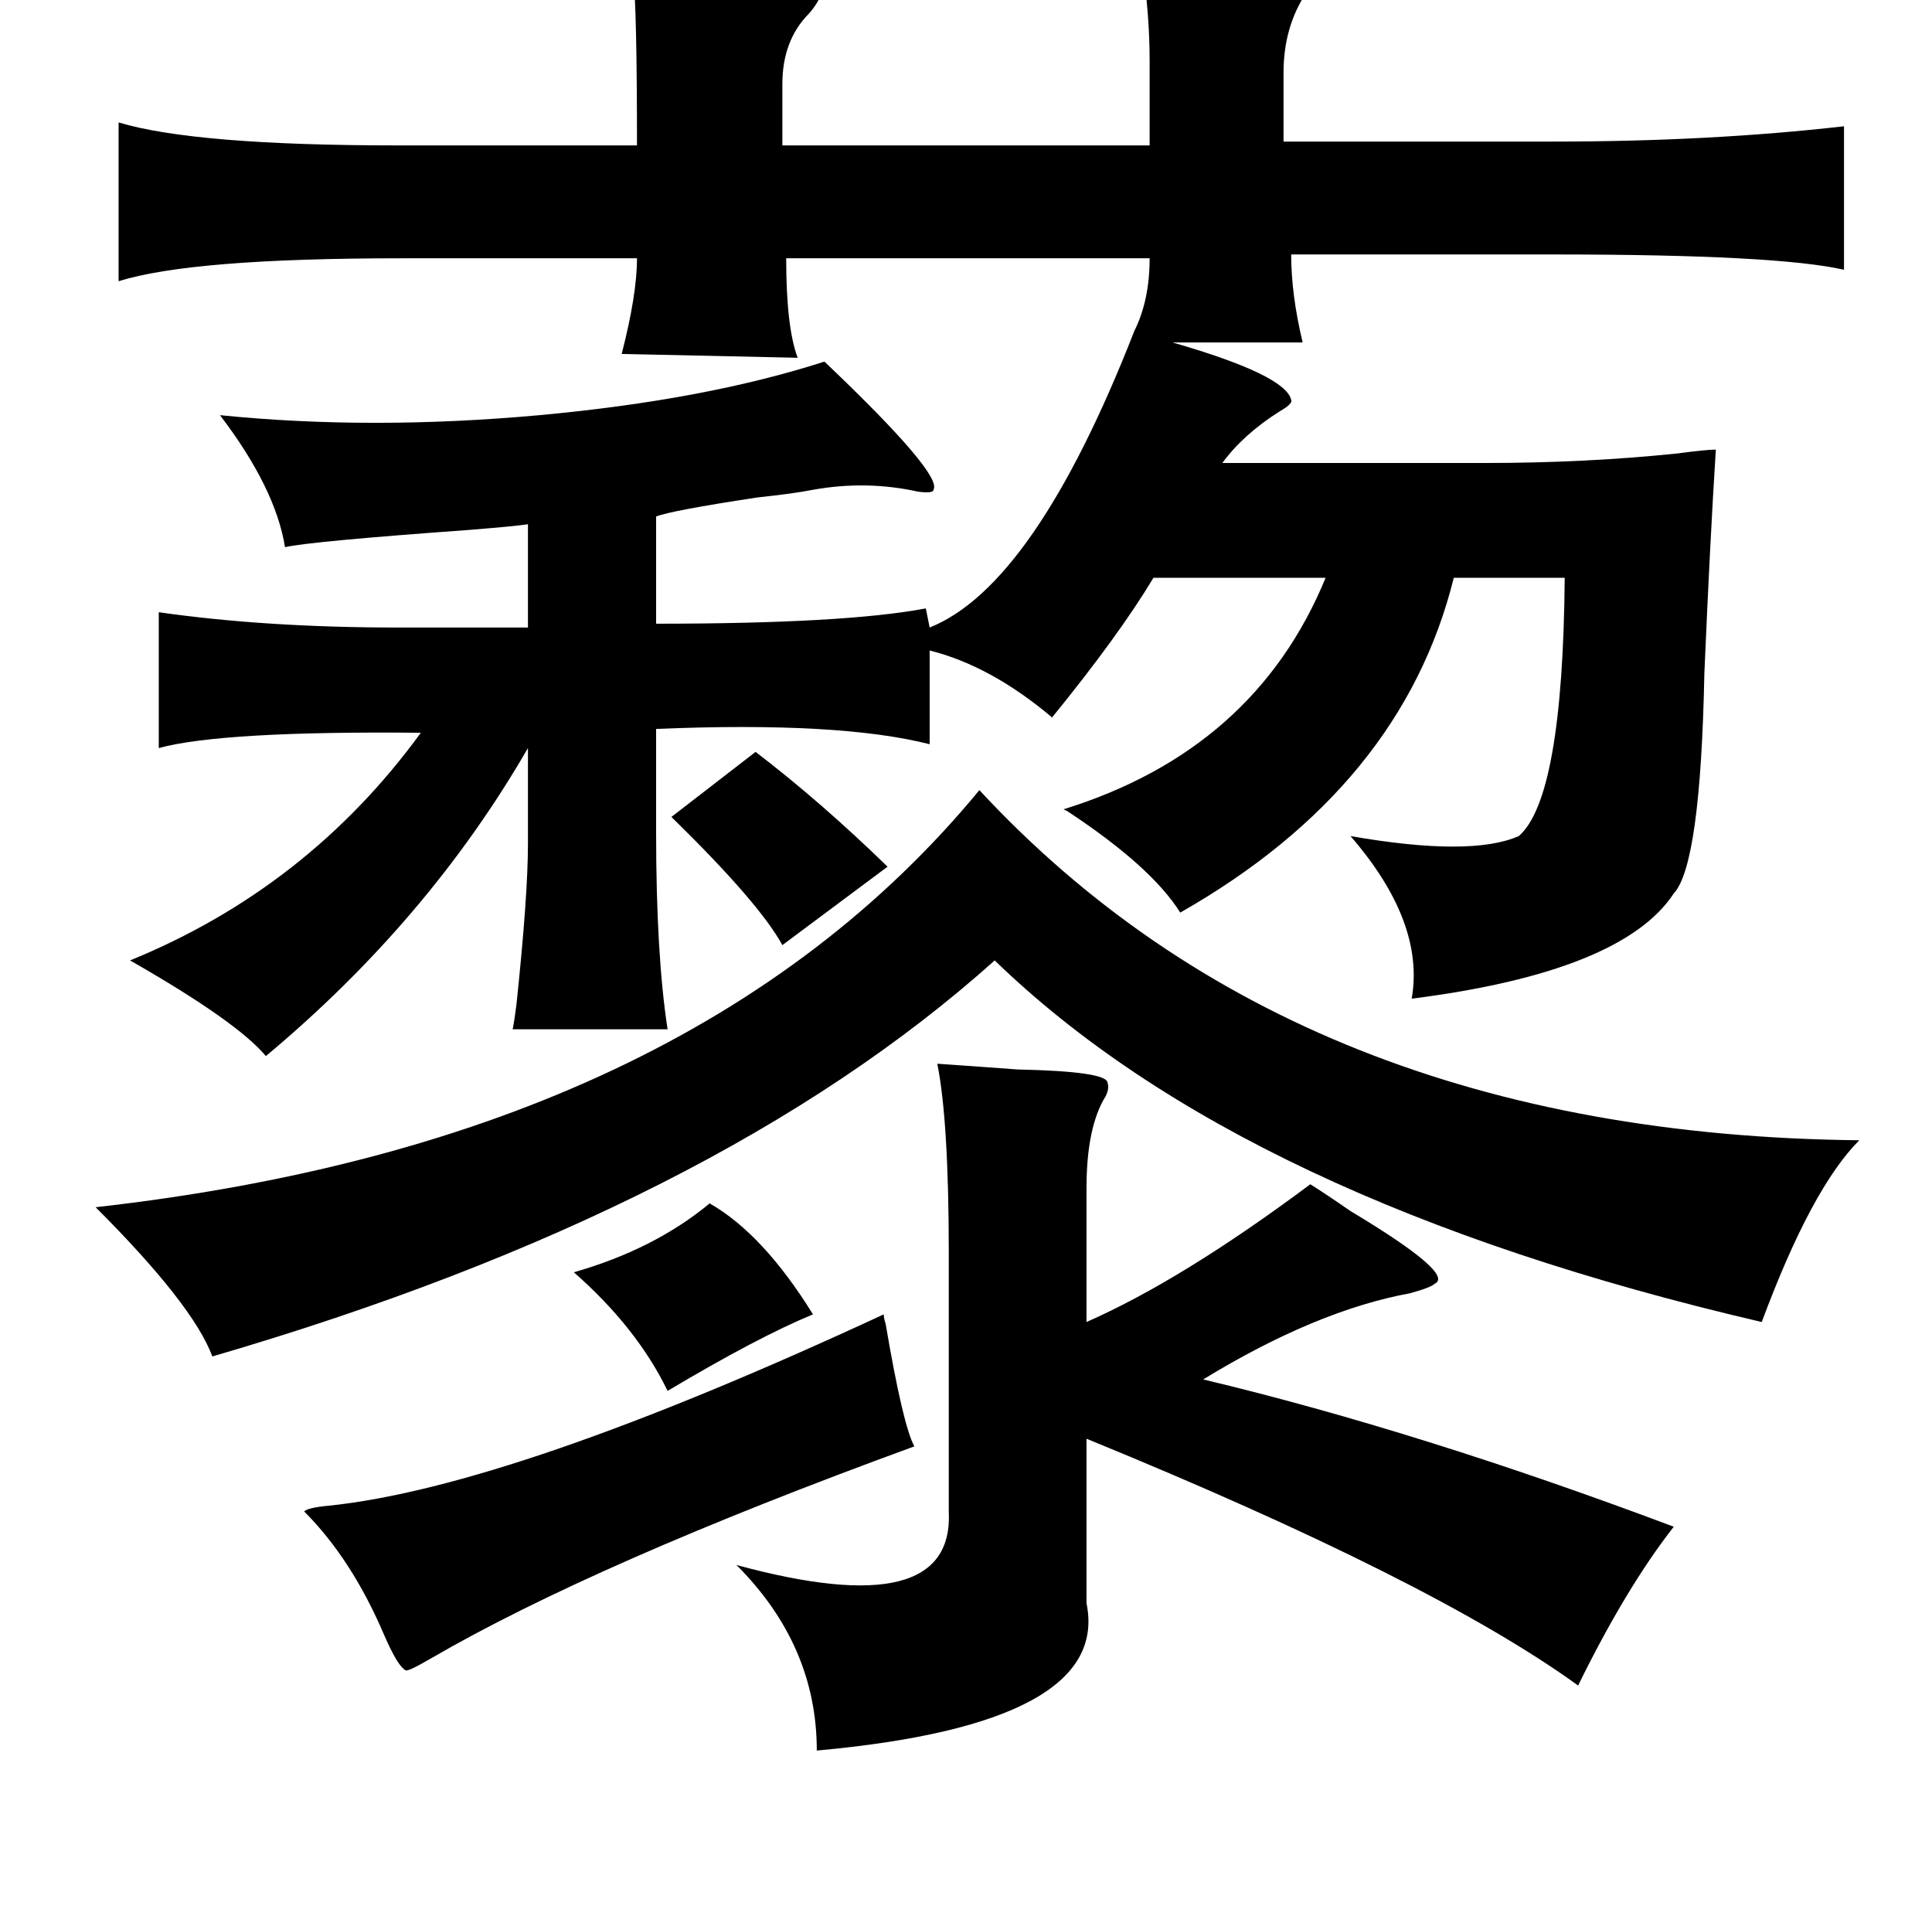 <?xml version="1.0" standalone="no"?>
<!DOCTYPE svg PUBLIC "-//W3C//DTD SVG 1.1//EN" "http://www.w3.org/Graphics/SVG/1.1/DTD/svg11.dtd" >
<svg xmlns="http://www.w3.org/2000/svg" xmlns:xlink="http://www.w3.org/1999/xlink" version="1.1" viewBox="-10 0 1010 1000">
   <path fill="currentColor"
d="M587 -19q55 0 70 1q20 2 20 6q0 3 -4 8q-12 18 -12 42v36h141q82 0 152 -8v75q-35 -8 -152 -8h-137q0 21 6 46h-68q59 17 62 30q1 2 -6 6q-19 12 -30 27h137q53 0 101 -5q15 -2 20 -2q-3 47 -6 117q-2 100 -16 115q-27 41 -137 55q7 -40 -32 -85q63 11 88 0
q23 -20 24 -135h-58q-27 109 -143 175q-15 -24 -59 -53l-2 -1q100 -31 137 -121h-90q-18 30 -53 73q-32 -27 -64 -35v49q-47 -12 -143 -8v54q0 64 6 103h-81q1 -5 2 -13q6 -57 6 -84v-50q-52 90 -137 161q-15 -18 -71 -50q93 -38 152 -119q-104 -1 -137 8v-71q56 8 125 8h68
v-54q-6 1 -31 3q-83 6 -96 9q-5 -31 -34 -69q79 8 167 0q87 -8 149 -28q62 59 57 67q0 2 -8 1q-27 -6 -55 -1q-10 2 -29 4q-46 7 -53 10v56q99 0 141 -8l2 10q55 -22 107 -155q8 -16 8 -38h-190q0 36 6 52l-92 -2q8 -31 8 -50h-123q-110 0 -148 12v-83q40 12 146 12h125
q0 -72 -2 -89q87 2 98 9q0 4 -6 11q-14 14 -14 37v32h192v-44q0 -25 -4 -51zM385 393q34 26 69 60l-55 41q-12 -22 -58 -67zM502 413q167 180 460 183q-25 25 -51 95q-271 -63 -401 -189q-145 130 -409 207q-10 -27 -61 -78q311 -35 462 -218zM480 556q15 1 42 3q47 1 47 7
q1 3 -1 7q-10 16 -10 48v70q50 -22 117 -72q8 5 21 14q55 33 44 38q-2 2 -13 5q-49 9 -108 45q113 27 246 77q-25 32 -50 83q-76 -55 -257 -129v86q13 63 -141 77q0 -55 -42 -97q114 31 111 -28v-135q0 -69 -6 -99zM361 629q28 16 54 58q-29 12 -76 40q-16 -33 -49 -62
q42 -12 71 -36zM452 687q0 2 1 5q9 53 15 64q-167 61 -253 111q-12 7 -13 6q-4 -2 -11 -18q-17 -40 -42 -65q2 -2 13 -3q96 -10 290 -100z" />
</svg>
